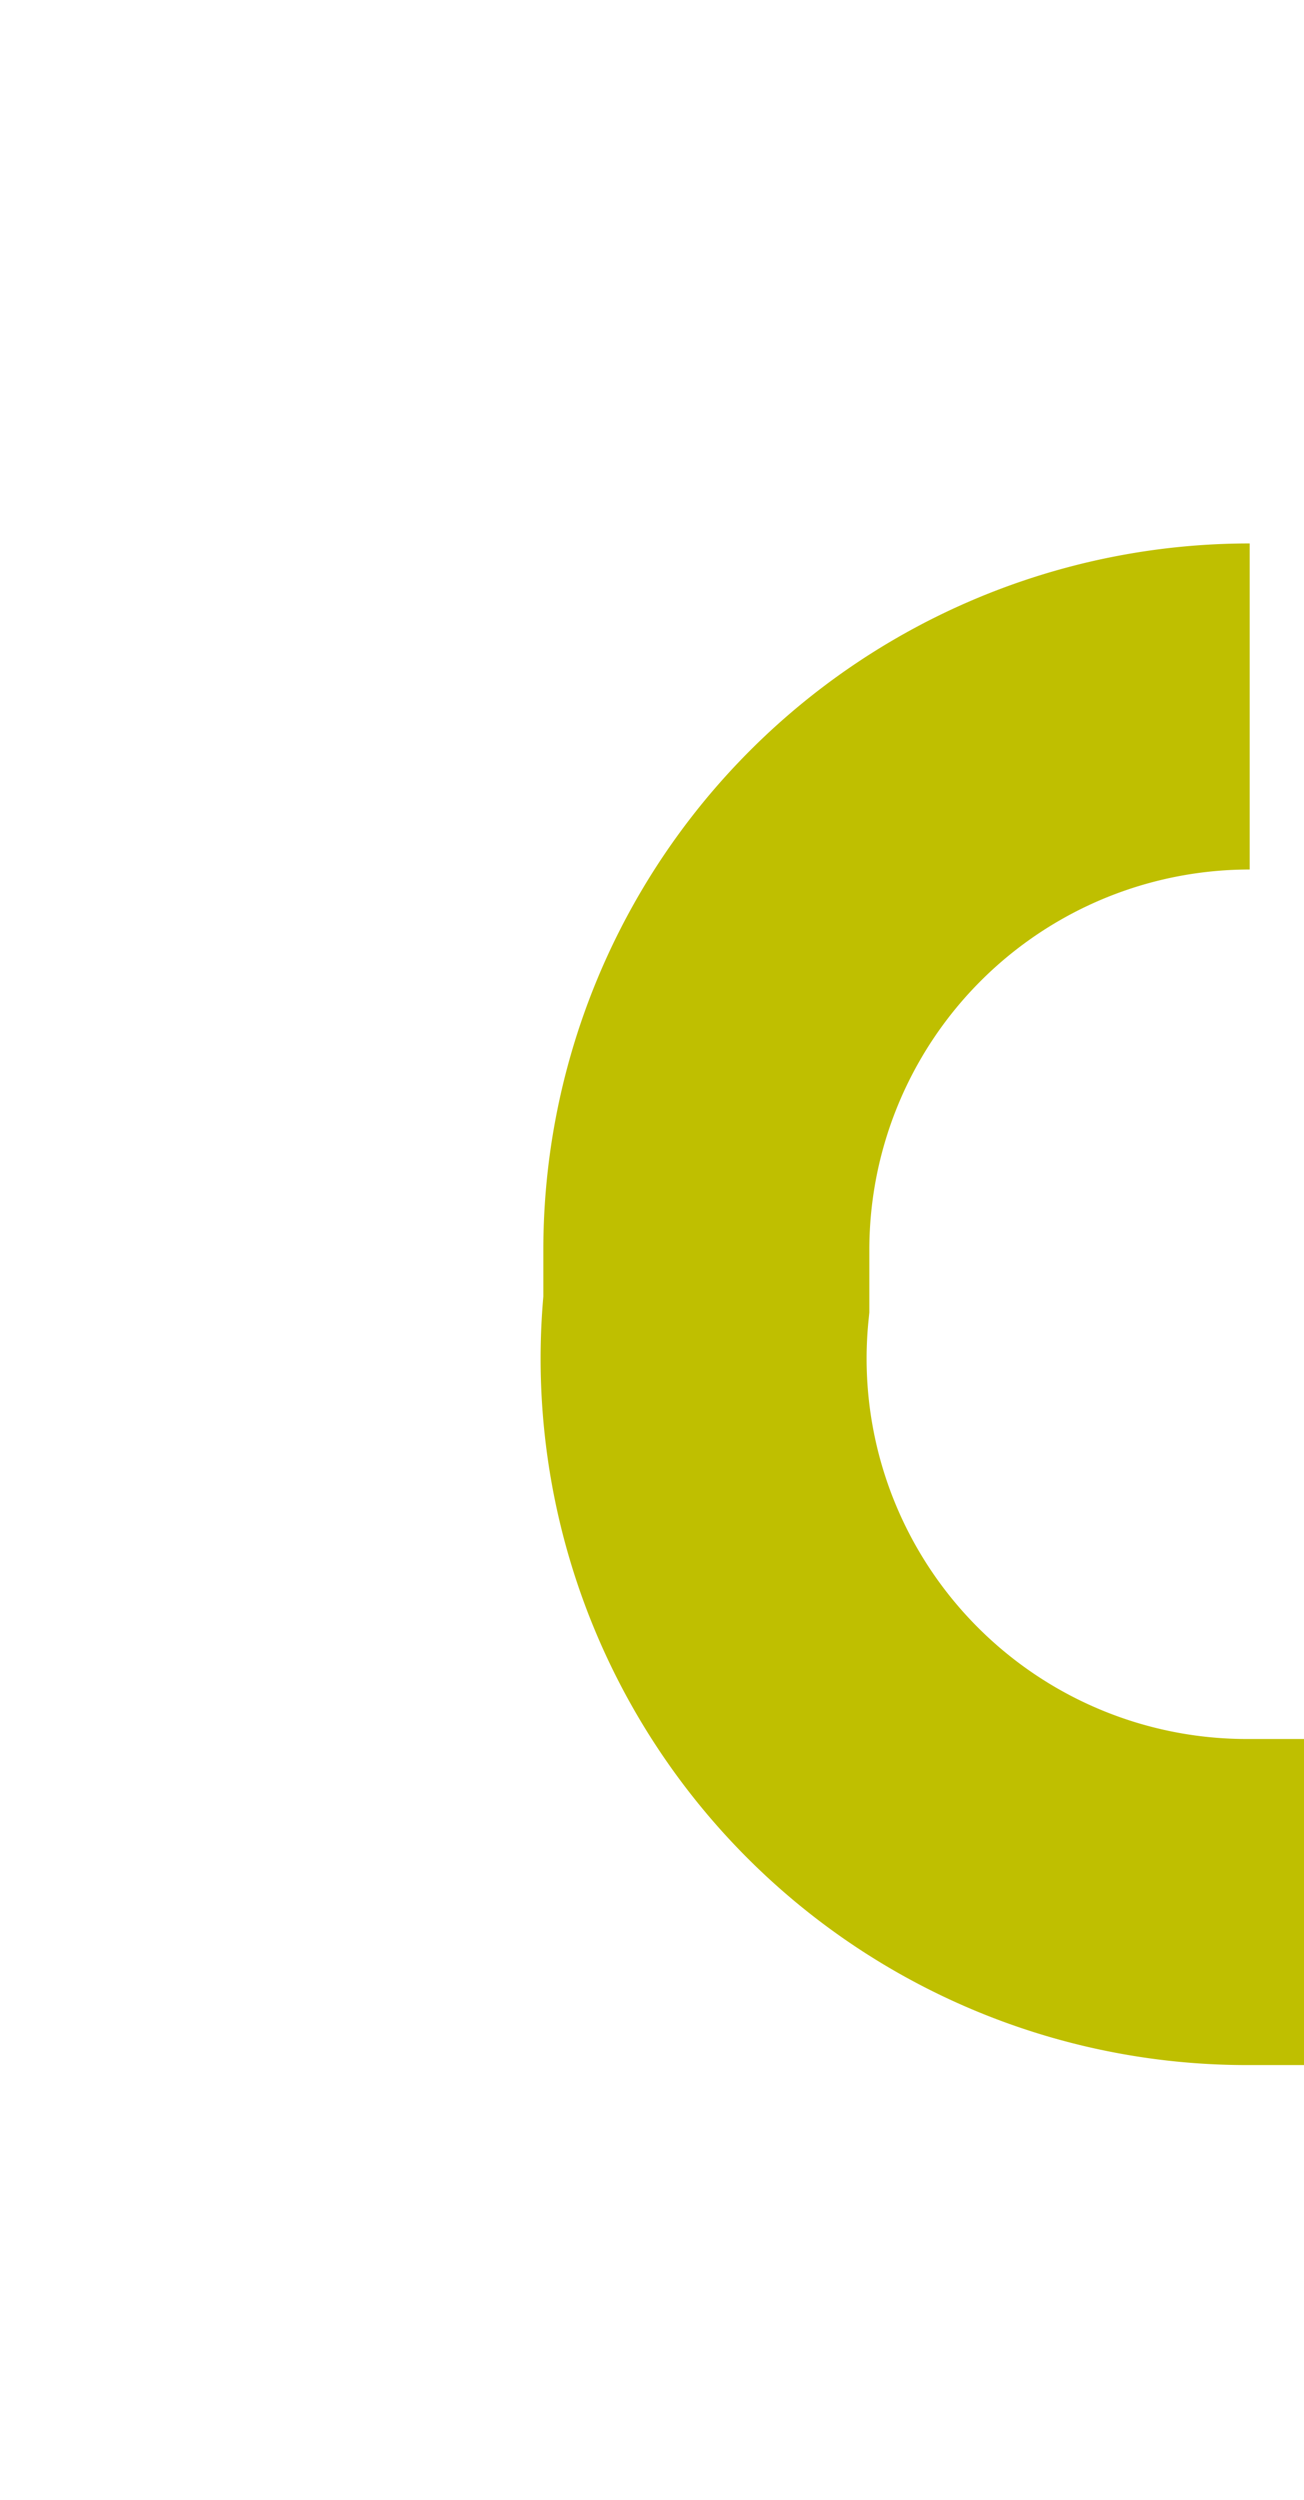 ﻿<?xml version="1.0" encoding="utf-8"?>
<svg version="1.1" xmlns:xlink="http://www.w3.org/1999/xlink" width="12px" height="23px" preserveAspectRatio="xMidYMin meet" viewBox="350 104  10 23" xmlns="http://www.w3.org/2000/svg">
  <path d="M 360.5 110.5  A 5 5 0 0 0 355.5 115.5 L 355.5 116  A 5 5 0 0 0 360.5 121.5 L 592 121.5  " stroke-width="3" stroke="#bfbf00" fill="none" />
  <path d="M 586.839 117.561  L 590.779 121.5  L 586.839 125.439  L 588.961 127.561  L 593.961 122.561  L 595.021 121.5  L 593.961 120.439  L 588.961 115.439  L 586.839 117.561  Z " fill-rule="nonzero" fill="#bfbf00" stroke="none" />
</svg>